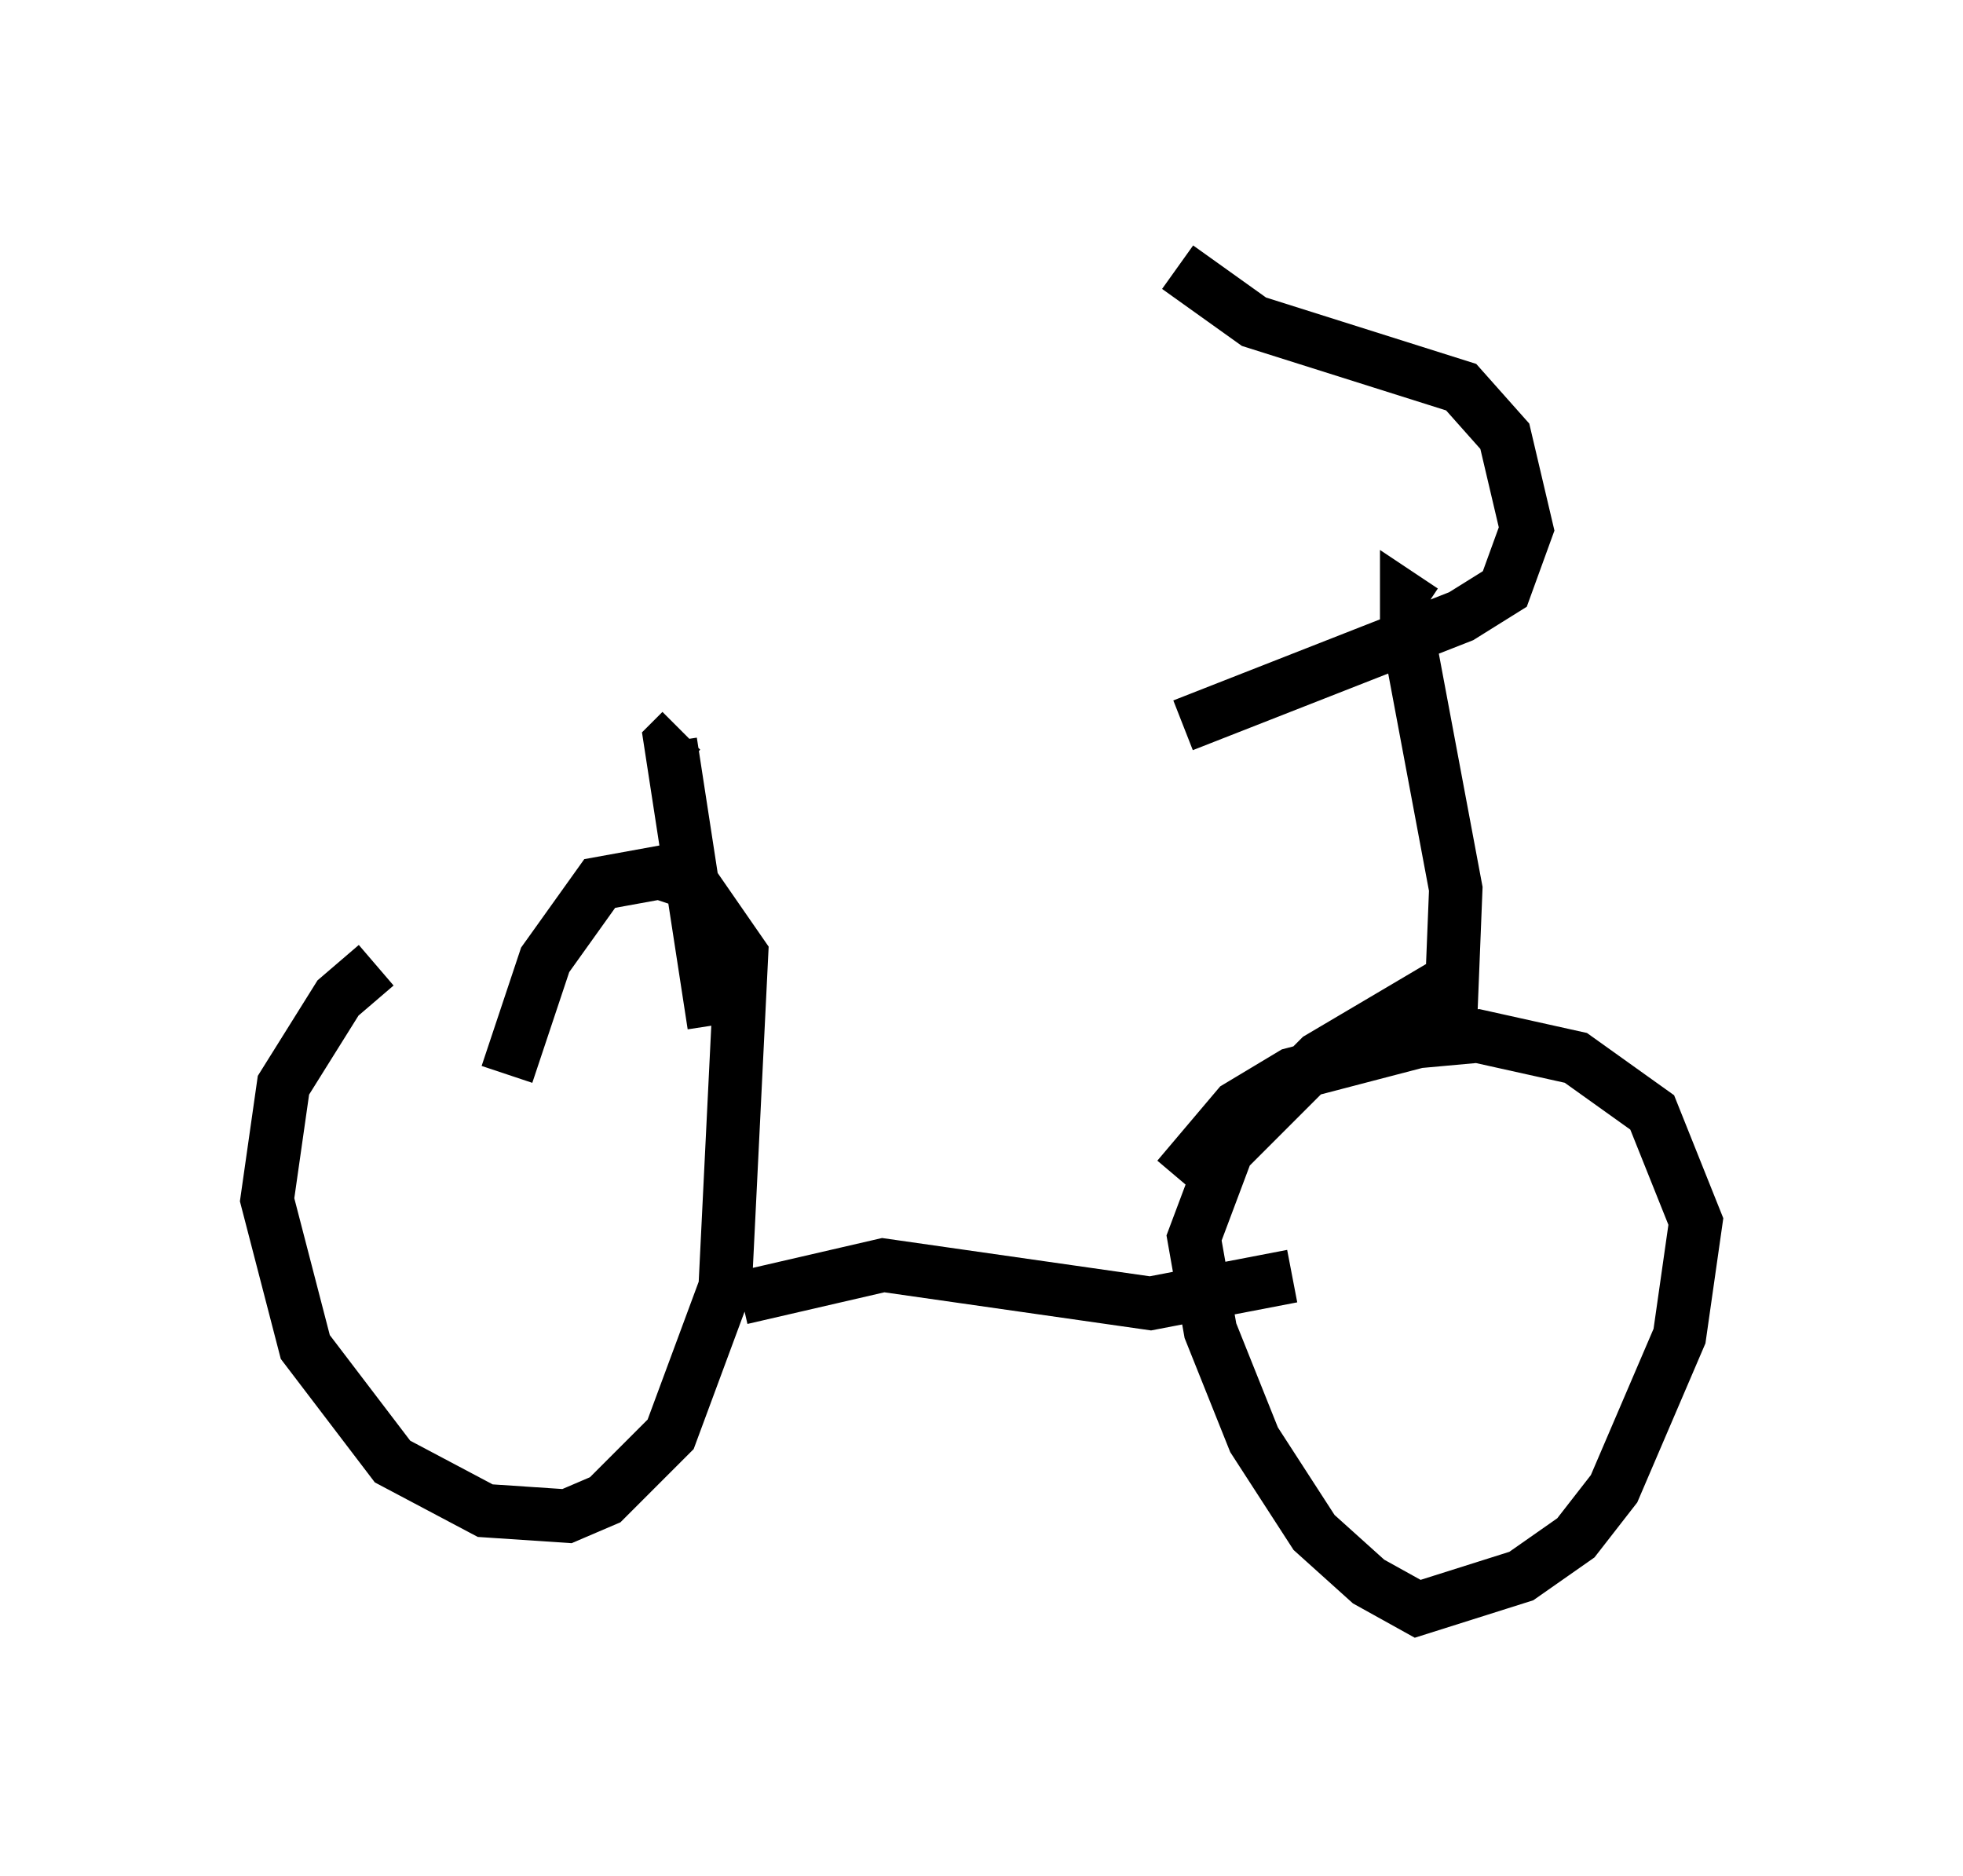 <?xml version="1.0" encoding="utf-8" ?>
<svg baseProfile="full" height="35.113" version="1.1" width="36.746" xmlns="http://www.w3.org/2000/svg" xmlns:ev="http://www.w3.org/2001/xml-events" xmlns:xlink="http://www.w3.org/1999/xlink"><defs /><rect fill="white" height="35.113" width="36.746" x="0" y="0" /><path d="M9.288, 17.965 m-2.246, 0.102 l-0.715, 0.613 -1.021, 1.633 l-0.306, 2.144 0.715, 2.756 l1.633, 2.144 1.735, 0.919 l1.531, 0.102 0.715, -0.306 l1.225, -1.225 1.021, -2.756 l0.306, -6.227 -0.919, -1.327 l-0.613, -0.204 -1.123, 0.204 l-1.021, 1.429 -0.715, 2.144 m17.456, -1.633 l-2.246, 1.327 -1.735, 1.735 l-0.613, 1.633 0.306, 1.735 l0.817, 2.042 1.123, 1.735 l1.021, 0.919 0.919, 0.51 l1.94, -0.613 1.021, -0.715 l0.715, -0.919 1.225, -2.858 l0.306, -2.144 -0.817, -2.042 l-1.429, -1.021 -1.838, -0.408 l-1.123, 0.102 -2.348, 0.613 l-1.021, 0.613 -1.123, 1.327 m-8.167, 2.246 l2.654, -0.613 5.002, 0.715 l2.654, -0.51 m2.96, -4.696 l0.102, -2.552 -0.919, -4.9 l0.0, -0.51 0.306, 0.204 m-4.594, -6.431 l1.429, 1.021 3.879, 1.225 l0.817, 0.919 0.408, 1.735 l-0.408, 1.123 -0.817, 0.51 l-5.206, 2.042 m-8.779, 5.615 l-0.817, -5.308 0.204, -0.204 " fill="none" stroke="black" stroke-width="1" /></svg>